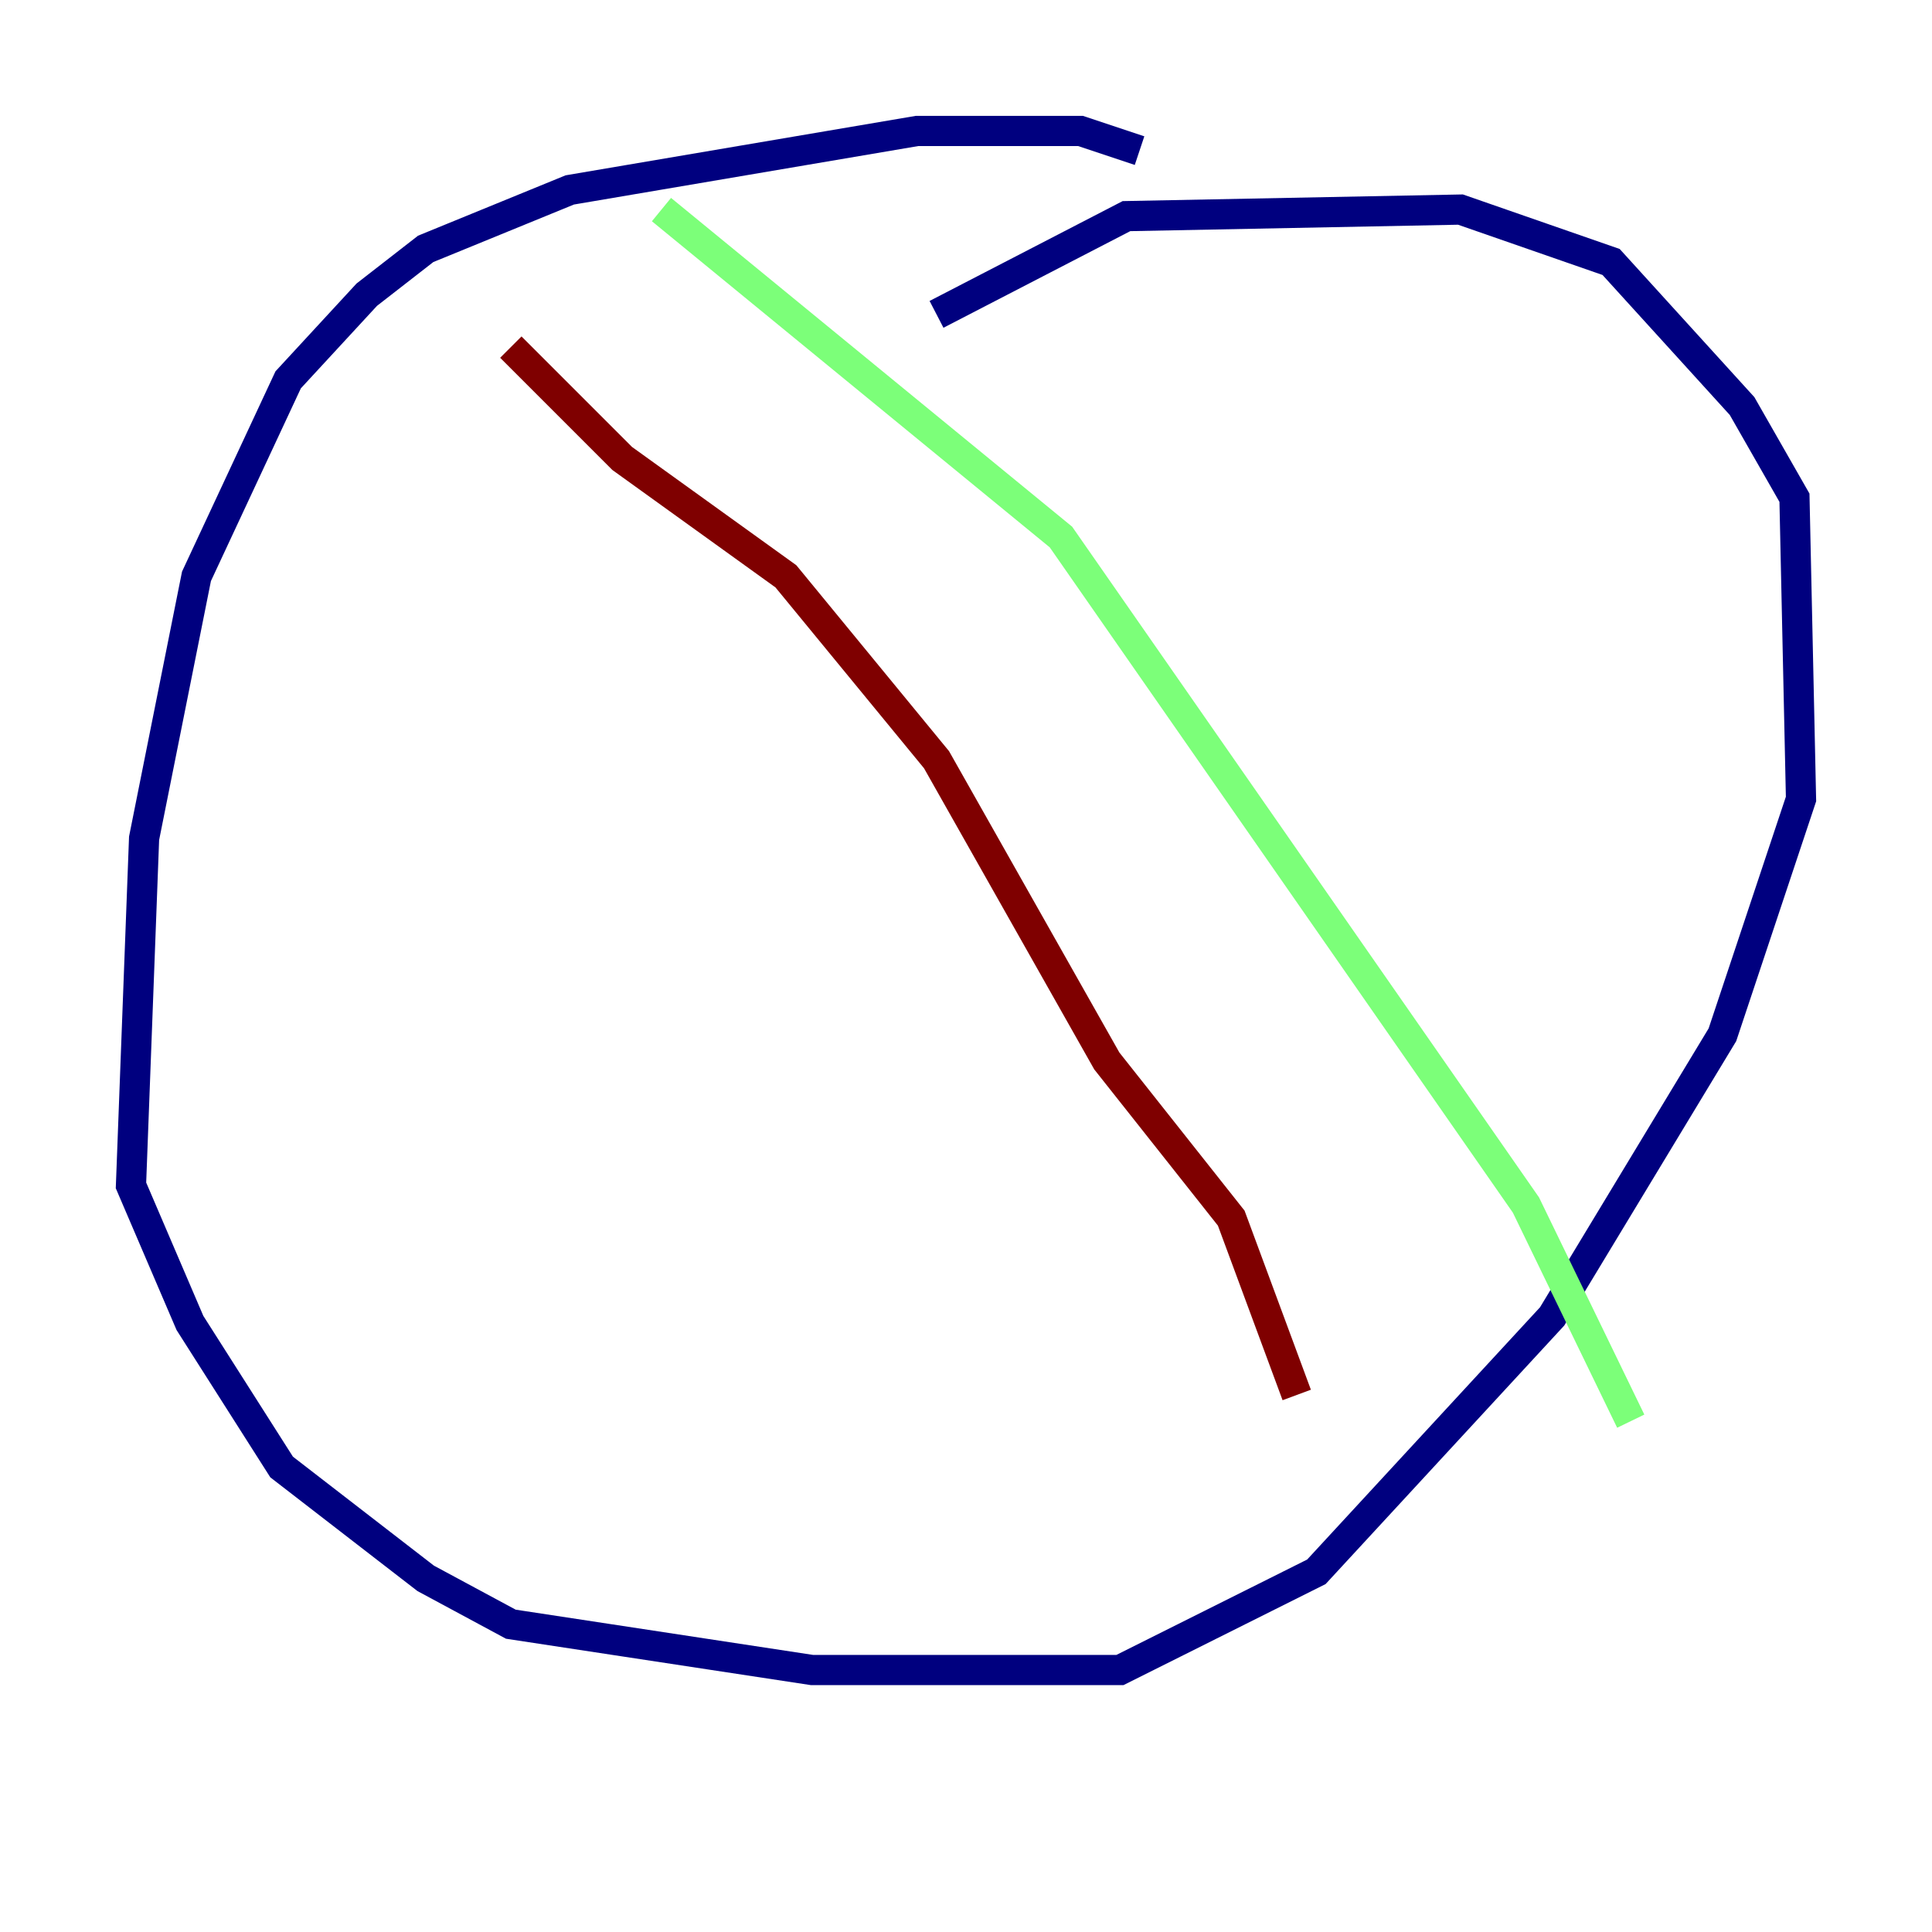 <?xml version="1.0" encoding="utf-8" ?>
<svg baseProfile="tiny" height="128" version="1.2" viewBox="0,0,128,128" width="128" xmlns="http://www.w3.org/2000/svg" xmlns:ev="http://www.w3.org/2001/xml-events" xmlns:xlink="http://www.w3.org/1999/xlink"><defs /><polyline fill="none" points="75.498,9.98 71.593,8.678 60.746,8.678 37.749,12.583 28.203,16.488 24.298,19.525 19.091,25.166 13.017,38.183 9.546,55.539 8.678,78.536 12.583,87.647 18.658,97.193 28.203,104.57 33.844,107.607 53.803,110.644 74.197,110.644 87.214,104.136 102.834,87.214 114.115,68.556 119.322,52.936 118.888,32.976 115.417,26.902 106.739,17.356 96.759,13.885 74.63,14.319 62.047,20.827" stroke="#00007f" stroke-width="2" /><polyline fill="none" points="43.824,13.885 70.291,35.58 101.098,79.837 108.041,94.156" stroke="#7cff79" stroke-width="2" /><polyline fill="none" points="33.844,22.997 41.22,30.373 52.068,38.183 62.047,50.332 73.329,70.291 81.573,80.705 85.912,92.42" stroke="#7f0000" stroke-width="2" /></svg>
